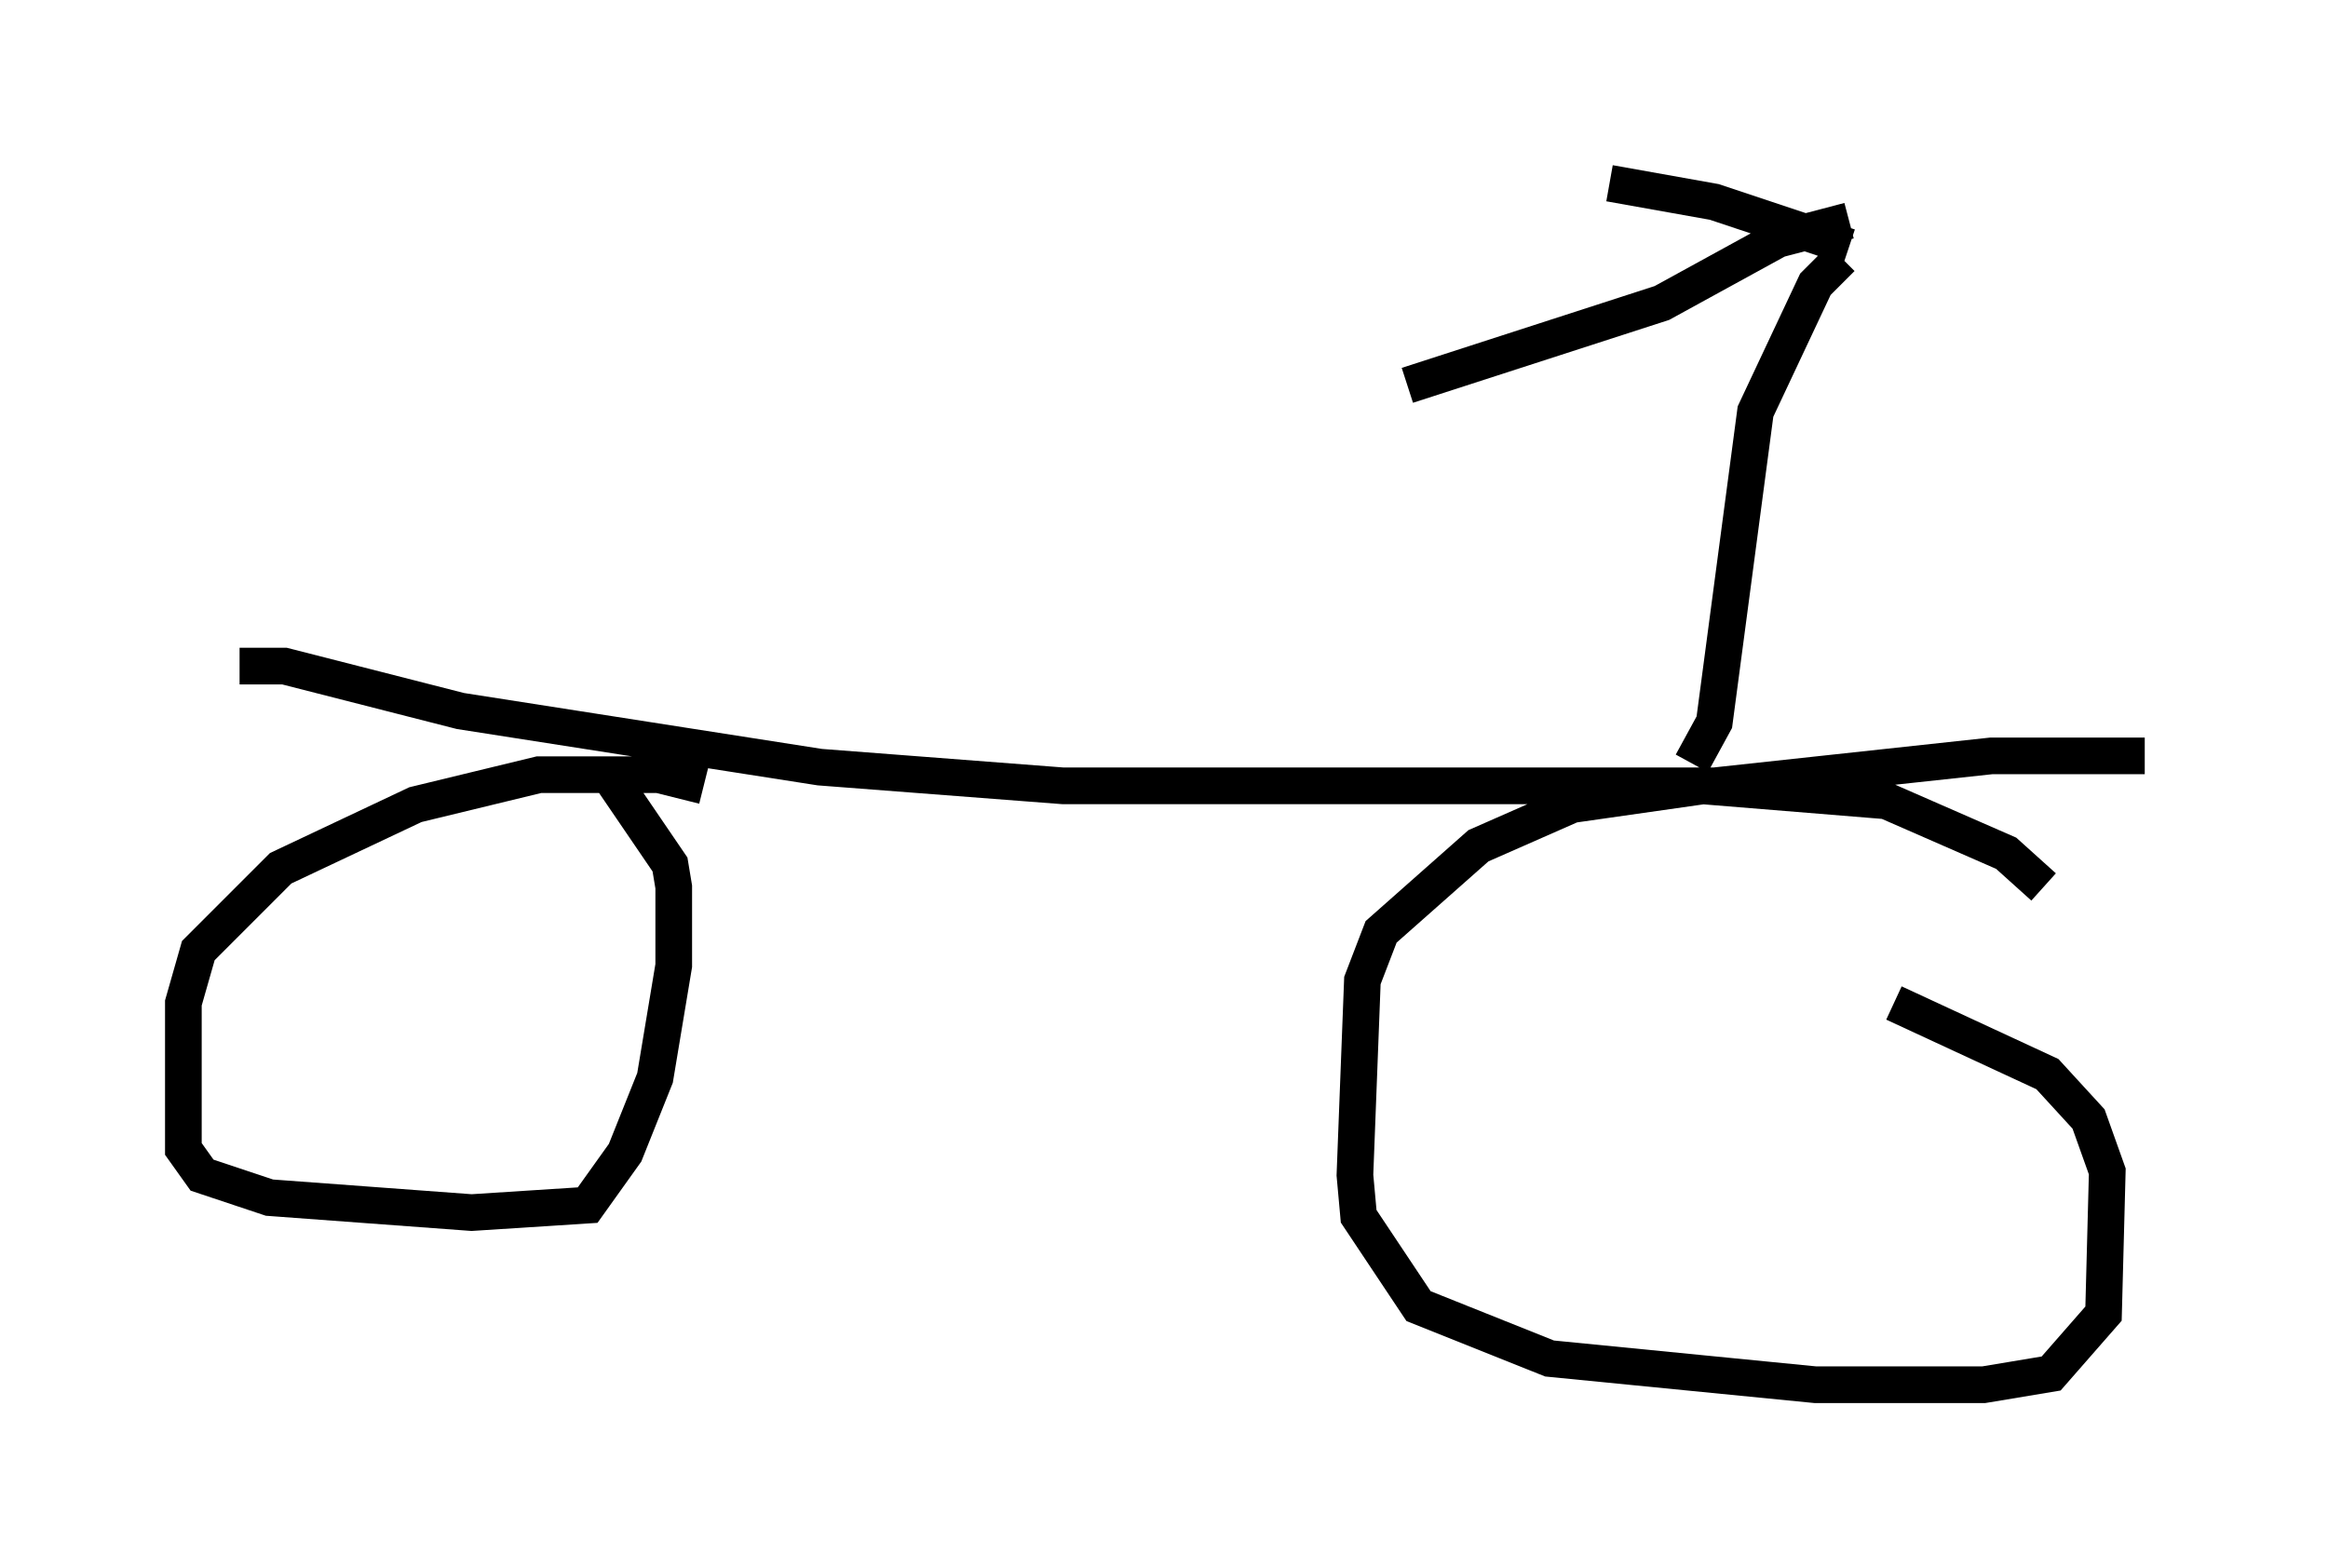 <?xml version="1.0" encoding="utf-8" ?>
<svg baseProfile="full" height="42.769" version="1.1" width="63.492" xmlns="http://www.w3.org/2000/svg" xmlns:ev="http://www.w3.org/2001/xml-events" xmlns:xlink="http://www.w3.org/1999/xlink"><defs /><rect fill="white" height="42.769" width="63.492" x="0" y="0" /><path d="M55.736, 25.417 m0.0, -1.225 l-1.021, -0.919 -3.267, -1.429 l-5.002, -0.408 -3.573, 0.51 l-2.552, 1.123 -2.654, 2.348 l-0.51, 1.327 -0.204, 5.308 l0.102, 1.123 1.633, 2.45 l3.573, 1.429 7.248, 0.715 l4.594, 0.0 1.838, -0.306 l1.429, -1.633 0.102, -3.879 l-0.51, -1.429 -1.123, -1.225 l-4.185, -1.94 m-32.463, -5.921 l-1.225, -0.306 -3.267, 0.0 l-3.369, 0.817 -3.675, 1.735 l-2.246, 2.246 -0.408, 1.429 l0.0, 3.981 0.51, 0.715 l1.838, 0.613 5.513, 0.408 l3.165, -0.204 1.021, -1.429 l0.817, -2.042 0.51, -3.063 l0.0, -2.144 -0.102, -0.613 l-1.531, -2.246 m-10.208, -3.165 l1.225, 0.0 4.798, 1.225 l9.8, 1.531 6.635, 0.51 l17.763, 0.0 7.554, -0.817 l4.185, 0.0 m-12.352, 0.204 l0.613, -1.123 1.123, -8.473 l1.633, -3.471 0.715, -0.715 m0.204, -0.306 l-3.675, -1.225 -2.858, -0.51 m6.533, 1.021 l-1.94, 0.51 -3.165, 1.735 l-6.942, 2.246 " fill="none" stroke="black" stroke-width="1" /></svg>